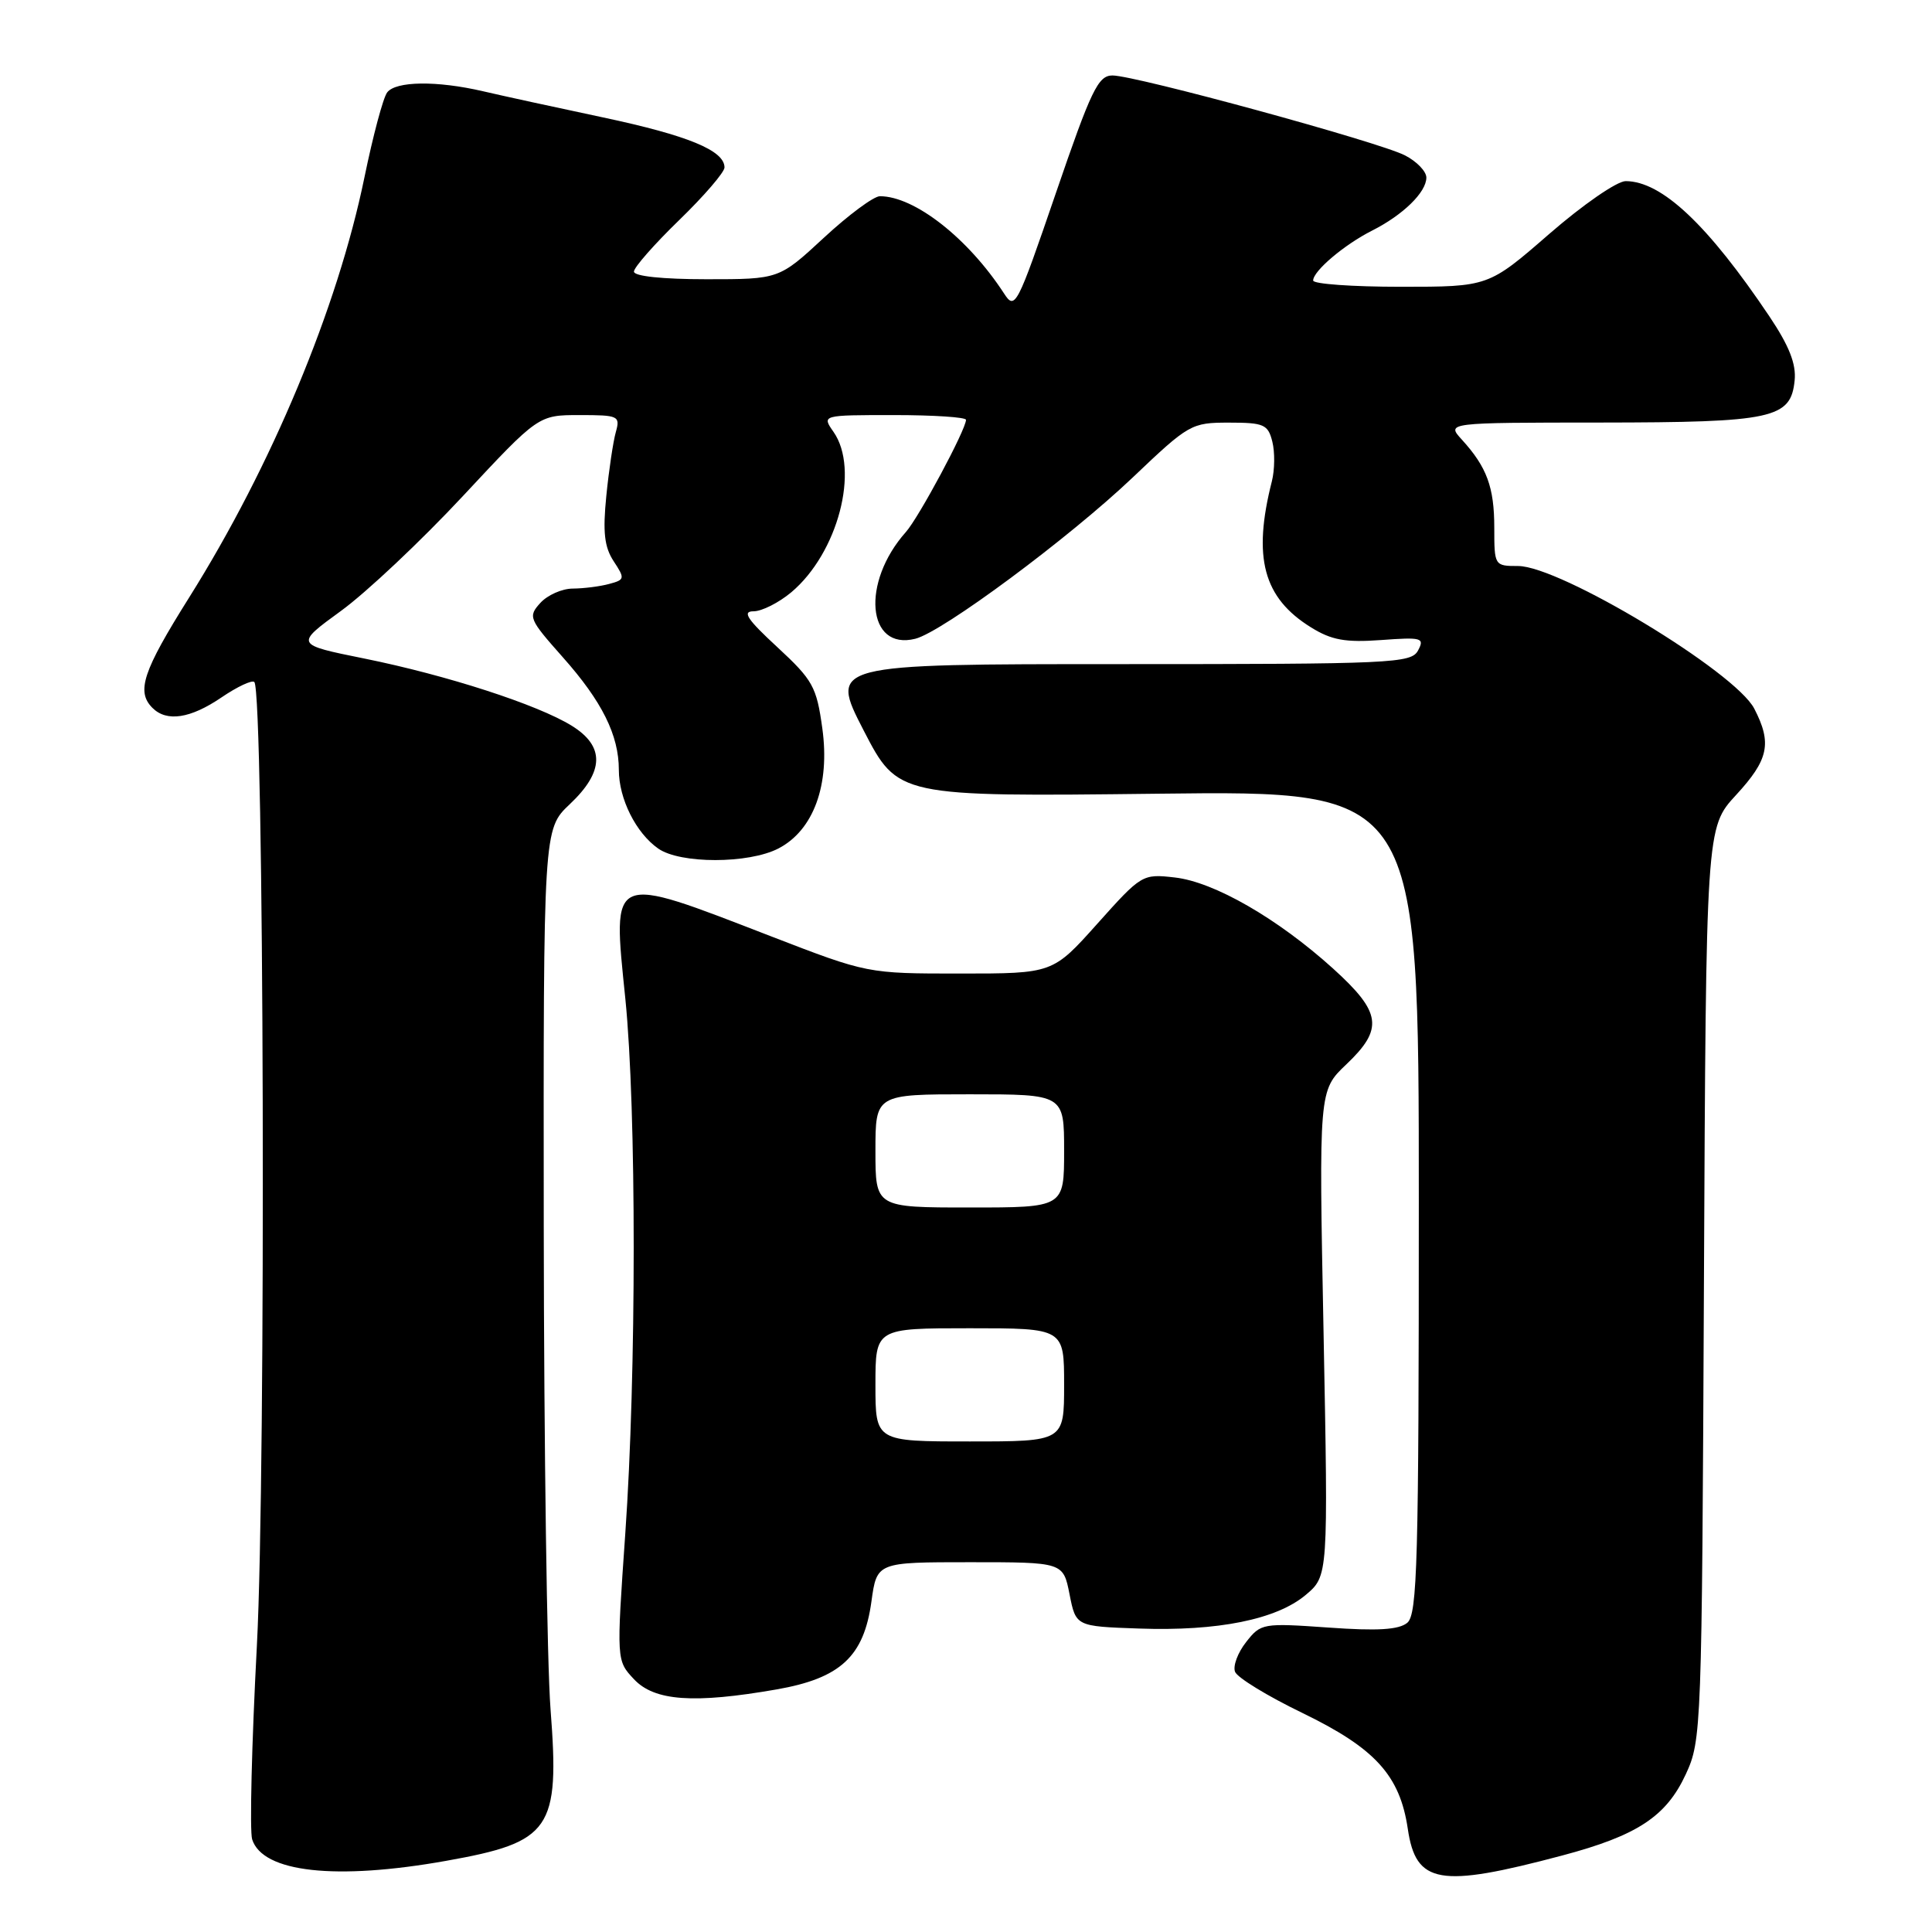 <?xml version="1.0" encoding="UTF-8" standalone="no"?>
<!DOCTYPE svg PUBLIC "-//W3C//DTD SVG 1.1//EN" "http://www.w3.org/Graphics/SVG/1.1/DTD/svg11.dtd" >
<svg xmlns="http://www.w3.org/2000/svg" xmlns:xlink="http://www.w3.org/1999/xlink" version="1.1" viewBox="0 0 256 256">
 <g >
 <path fill="currentColor"
d=" M 206.98 245.87 C 216.96 243.22 220.78 240.70 223.38 235.09 C 225.46 230.59 225.51 229.26 225.78 170.08 C 226.06 109.66 226.06 109.66 230.03 105.35 C 234.36 100.66 234.82 98.48 232.45 93.90 C 229.92 89.01 206.72 75.00 201.15 75.00 C 198.03 75.00 198.00 74.95 198.00 69.93 C 198.00 64.56 197.02 61.89 193.70 58.25 C 191.65 56.00 191.65 56.00 212.08 55.99 C 234.94 55.97 237.30 55.46 237.80 50.40 C 238.02 48.22 237.06 45.81 234.46 41.93 C 226.28 29.75 220.18 24.01 215.41 24.00 C 214.26 24.00 209.73 27.13 205.28 31.00 C 197.23 38.00 197.23 38.00 185.61 38.00 C 179.23 38.00 174.00 37.63 174.00 37.17 C 174.00 35.91 178.11 32.43 181.80 30.56 C 185.91 28.49 189.00 25.47 189.00 23.53 C 189.00 22.71 187.73 21.39 186.17 20.59 C 182.75 18.82 150.46 10.00 147.41 10.00 C 145.51 10.00 144.59 11.91 139.90 25.61 C 134.74 40.67 134.50 41.14 133.03 38.87 C 128.27 31.56 121.18 26.00 116.59 26.00 C 115.78 26.00 112.44 28.47 109.17 31.50 C 103.23 37.00 103.23 37.00 93.62 37.00 C 87.79 37.00 84.00 36.60 84.00 35.99 C 84.00 35.43 86.70 32.36 90.00 29.16 C 93.30 25.96 96.00 22.82 96.00 22.19 C 96.00 19.94 91.16 17.95 79.91 15.56 C 73.64 14.23 66.47 12.67 64.00 12.09 C 57.88 10.67 52.44 10.74 51.30 12.25 C 50.77 12.94 49.42 18.00 48.29 23.50 C 44.73 40.82 35.99 61.76 25.07 79.16 C 18.92 88.95 18.03 91.63 20.20 93.80 C 22.09 95.69 25.22 95.22 29.35 92.41 C 31.44 90.99 33.40 90.07 33.70 90.37 C 34.99 91.66 35.26 194.91 34.04 218.01 C 33.35 231.07 33.07 242.63 33.41 243.72 C 34.80 248.11 44.49 249.18 59.12 246.57 C 73.03 244.09 74.18 242.43 72.95 226.50 C 72.48 220.45 72.08 191.73 72.05 162.68 C 72.00 109.87 72.00 109.87 75.50 106.56 C 80.08 102.24 80.16 98.88 75.75 96.16 C 71.22 93.36 59.20 89.47 48.28 87.26 C 39.07 85.40 39.07 85.40 45.18 80.95 C 48.55 78.50 55.81 71.66 61.32 65.75 C 71.34 55.00 71.34 55.00 76.79 55.00 C 81.96 55.00 82.20 55.11 81.60 57.25 C 81.25 58.49 80.68 62.29 80.34 65.71 C 79.86 70.51 80.08 72.48 81.31 74.36 C 82.83 76.67 82.80 76.82 80.70 77.38 C 79.49 77.71 77.33 77.98 75.90 77.99 C 74.48 77.99 72.54 78.85 71.59 79.90 C 69.95 81.71 70.08 82.02 74.56 87.07 C 79.78 92.94 82.00 97.41 82.00 102.02 C 82.00 105.84 84.27 110.38 87.22 112.44 C 90.13 114.48 99.19 114.47 103.14 112.43 C 107.80 110.02 110.00 104.00 108.96 96.50 C 108.20 90.99 107.71 90.11 103.00 85.75 C 99.00 82.06 98.30 81.00 99.85 81.00 C 100.95 81.00 103.20 79.86 104.85 78.48 C 111.03 73.28 113.94 62.21 110.44 57.22 C 108.89 55.00 108.89 55.00 118.44 55.00 C 123.70 55.00 128.00 55.28 128.00 55.63 C 128.00 56.91 121.75 68.57 120.03 70.50 C 114.08 77.18 114.87 86.25 121.28 84.64 C 124.88 83.74 141.69 71.26 150.11 63.25 C 157.53 56.19 157.85 56.00 162.84 56.00 C 167.48 56.00 168.02 56.24 168.59 58.52 C 168.94 59.90 168.91 62.27 168.53 63.77 C 165.96 73.89 167.39 79.22 173.73 83.14 C 176.44 84.82 178.27 85.15 182.99 84.81 C 188.41 84.41 188.79 84.52 187.90 86.19 C 186.99 87.89 184.55 88.00 148.42 88.00 C 109.91 88.00 109.91 88.00 114.44 96.79 C 118.98 105.57 118.98 105.57 153.49 105.17 C 188.00 104.76 188.00 104.76 188.00 159.26 C 188.00 206.96 187.81 213.91 186.47 215.03 C 185.35 215.95 182.55 216.13 176.03 215.66 C 167.33 215.05 167.07 215.09 165.12 217.58 C 164.01 218.98 163.35 220.76 163.65 221.52 C 163.94 222.29 167.95 224.74 172.54 226.96 C 182.22 231.65 185.49 235.24 186.54 242.33 C 187.62 249.66 190.72 250.19 206.98 245.87 Z  M 102.89 223.86 C 111.36 222.38 114.47 219.51 115.47 212.20 C 116.19 207.00 116.19 207.00 128.53 207.00 C 140.88 207.00 140.88 207.00 141.72 211.25 C 142.56 215.50 142.56 215.50 150.92 215.79 C 161.37 216.16 169.14 214.59 173.01 211.34 C 176.00 208.82 176.00 208.82 175.38 176.66 C 174.75 144.50 174.75 144.50 178.38 141.05 C 183.36 136.32 183.06 134.16 176.65 128.35 C 169.32 121.72 160.87 116.85 155.66 116.27 C 151.38 115.78 151.25 115.86 145.41 122.39 C 139.50 129.00 139.50 129.00 127.22 129.00 C 114.94 129.00 114.94 129.00 102.20 124.08 C 80.66 115.75 81.15 115.54 82.86 132.33 C 84.34 147.00 84.34 182.03 82.85 203.26 C 81.68 220.03 81.68 220.03 84.01 222.51 C 86.72 225.40 91.93 225.77 102.89 223.86 Z  M 116.00 183.50 C 116.00 176.00 116.00 176.00 128.50 176.00 C 141.00 176.00 141.00 176.00 141.00 183.50 C 141.00 191.00 141.00 191.00 128.50 191.00 C 116.00 191.00 116.00 191.00 116.00 183.50 Z  M 116.00 152.50 C 116.00 145.00 116.00 145.00 128.50 145.00 C 141.00 145.00 141.00 145.00 141.00 152.50 C 141.00 160.00 141.00 160.00 128.50 160.00 C 116.00 160.00 116.00 160.00 116.00 152.50 Z "/>
</g>
</svg>